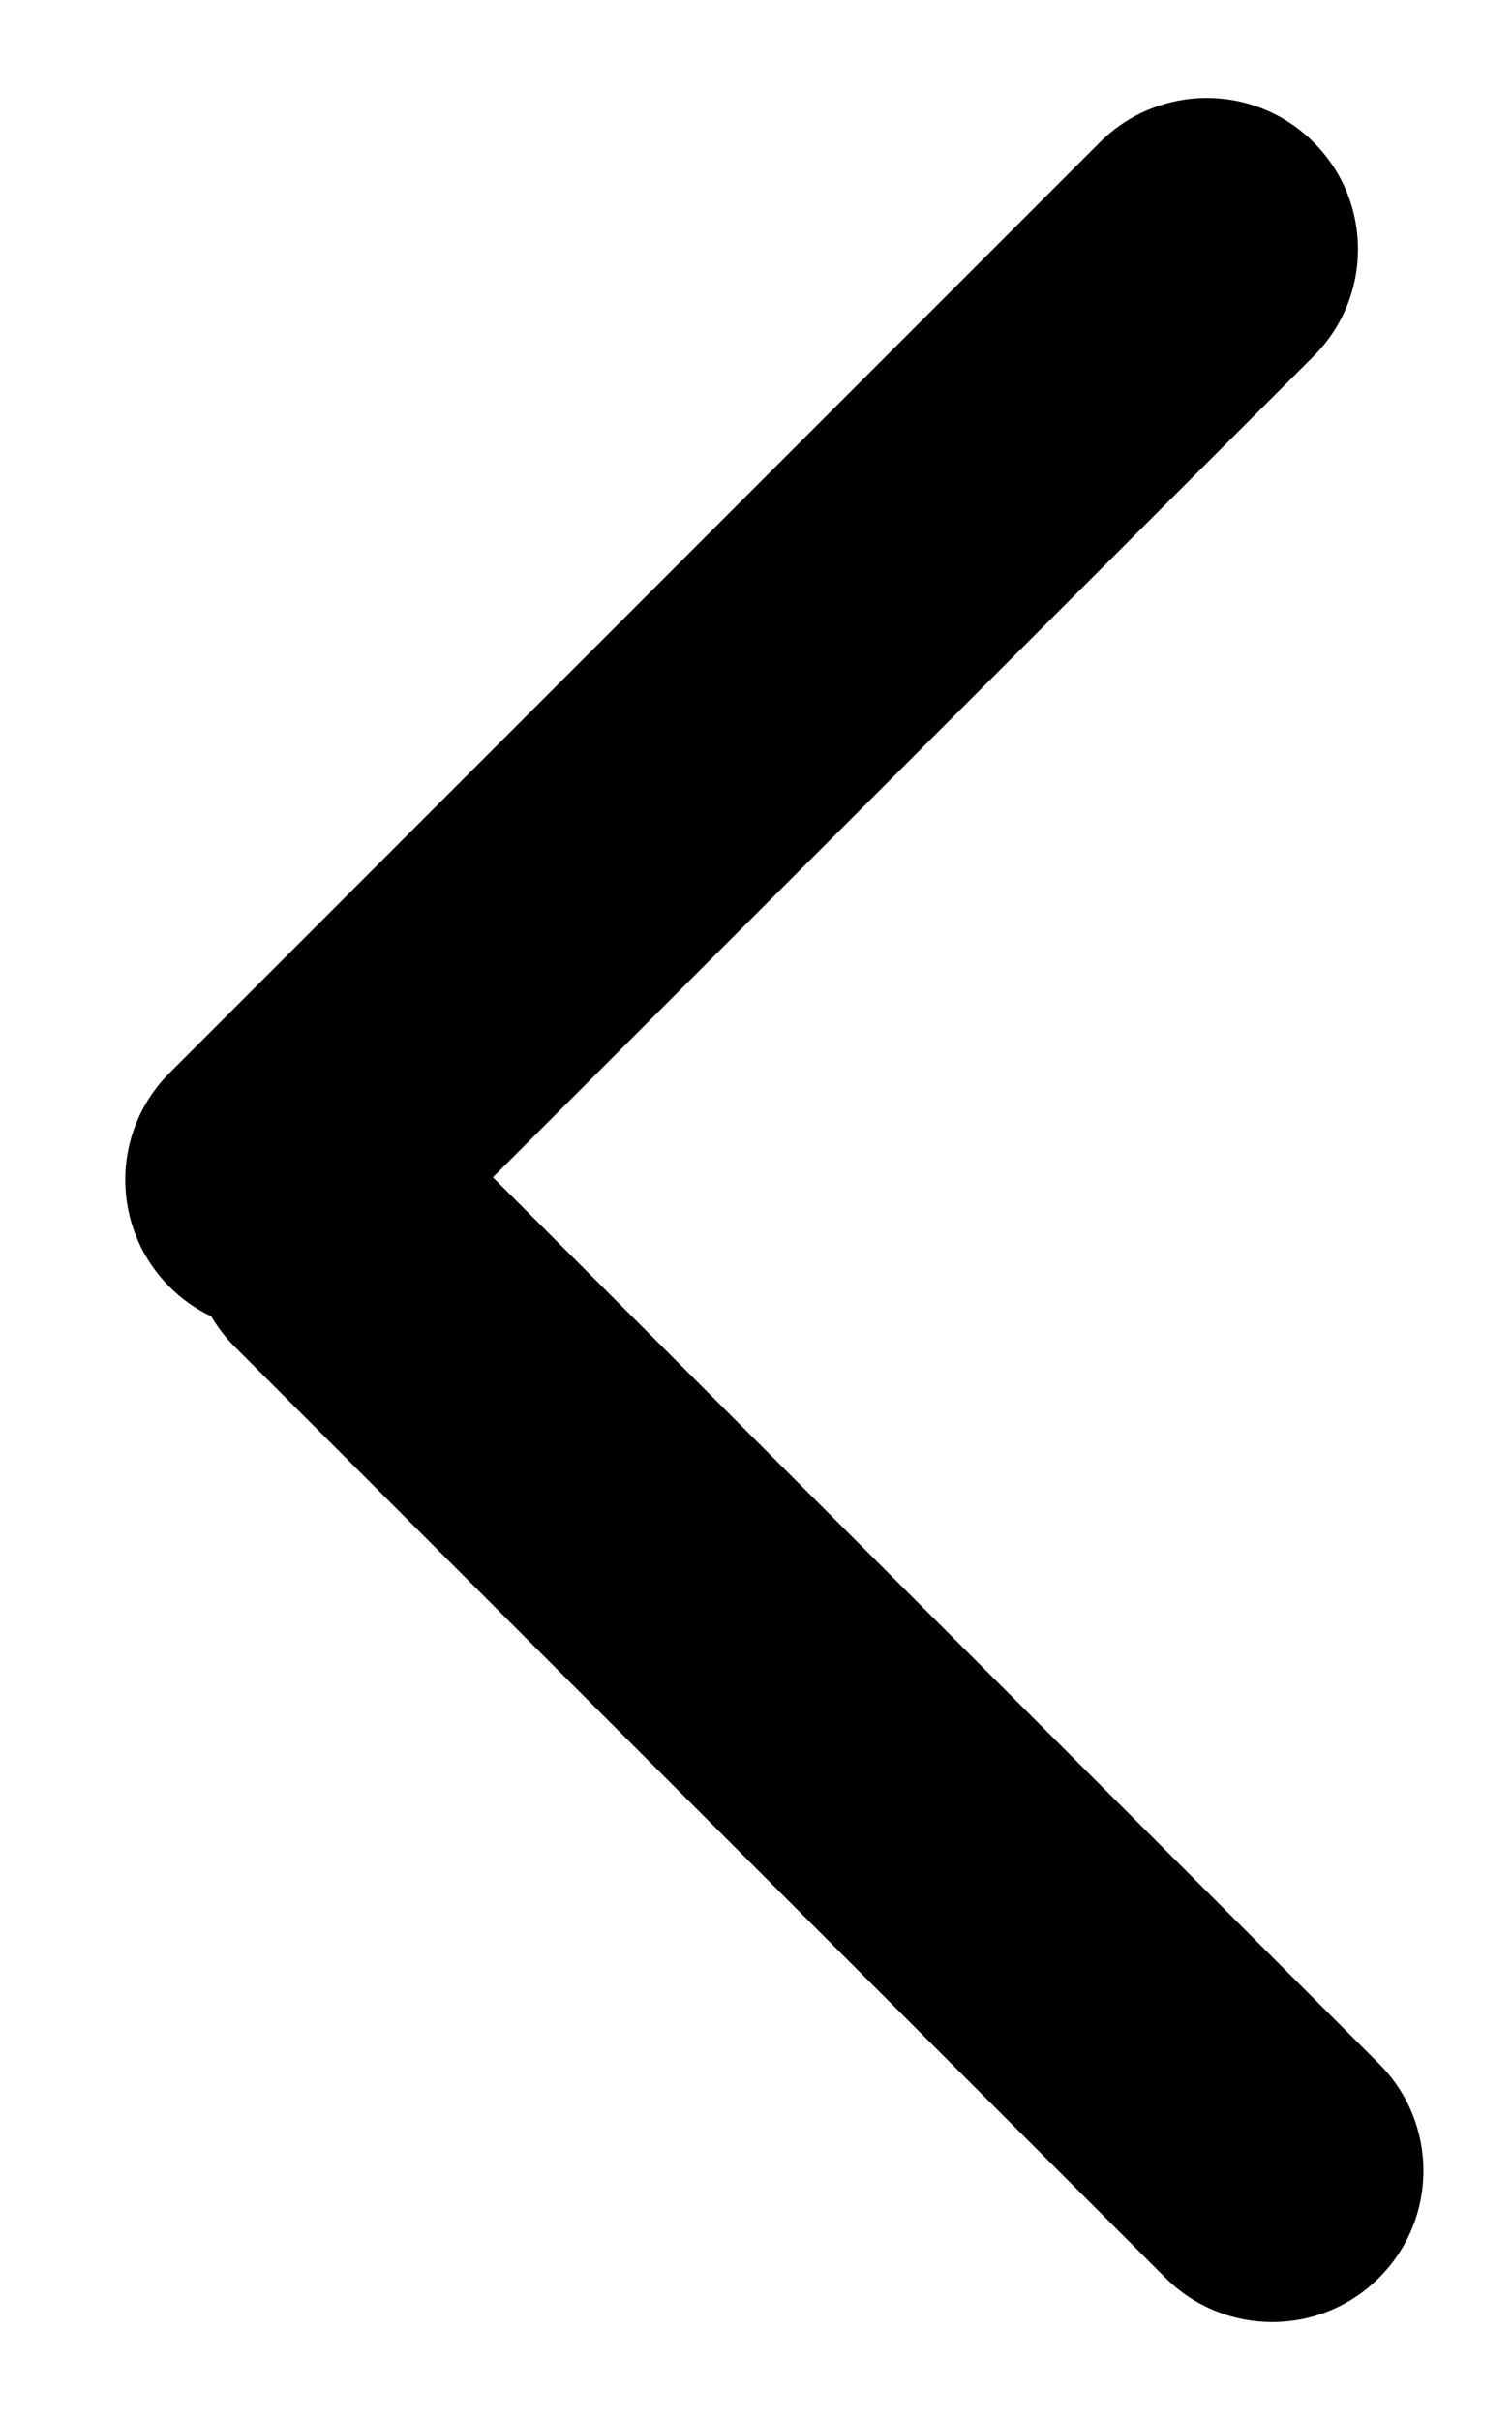<svg
  xmlns="http://www.w3.org/2000/svg"
  width="10"
  height="16"
  viewBox="0 0 10 16"
   fill="currentColor"
>
  <path
    fill-rule="evenodd"
    clip-rule="evenodd"
    d="M8.688 0.941C9.079 1.331 9.079 1.964 8.688 2.355L3.26 7.784L9.121 13.645C9.512 14.036 9.512 14.669 9.121 15.059C8.731 15.45 8.098 15.45 7.707 15.059L1.554 8.906C1.492 8.844 1.44 8.776 1.397 8.703C1.298 8.656 1.204 8.591 1.121 8.508C0.731 8.117 0.731 7.484 1.121 7.094L7.274 0.941C7.665 0.55 8.298 0.55 8.688 0.941Z"  fill="currentColor"/>
</svg>
